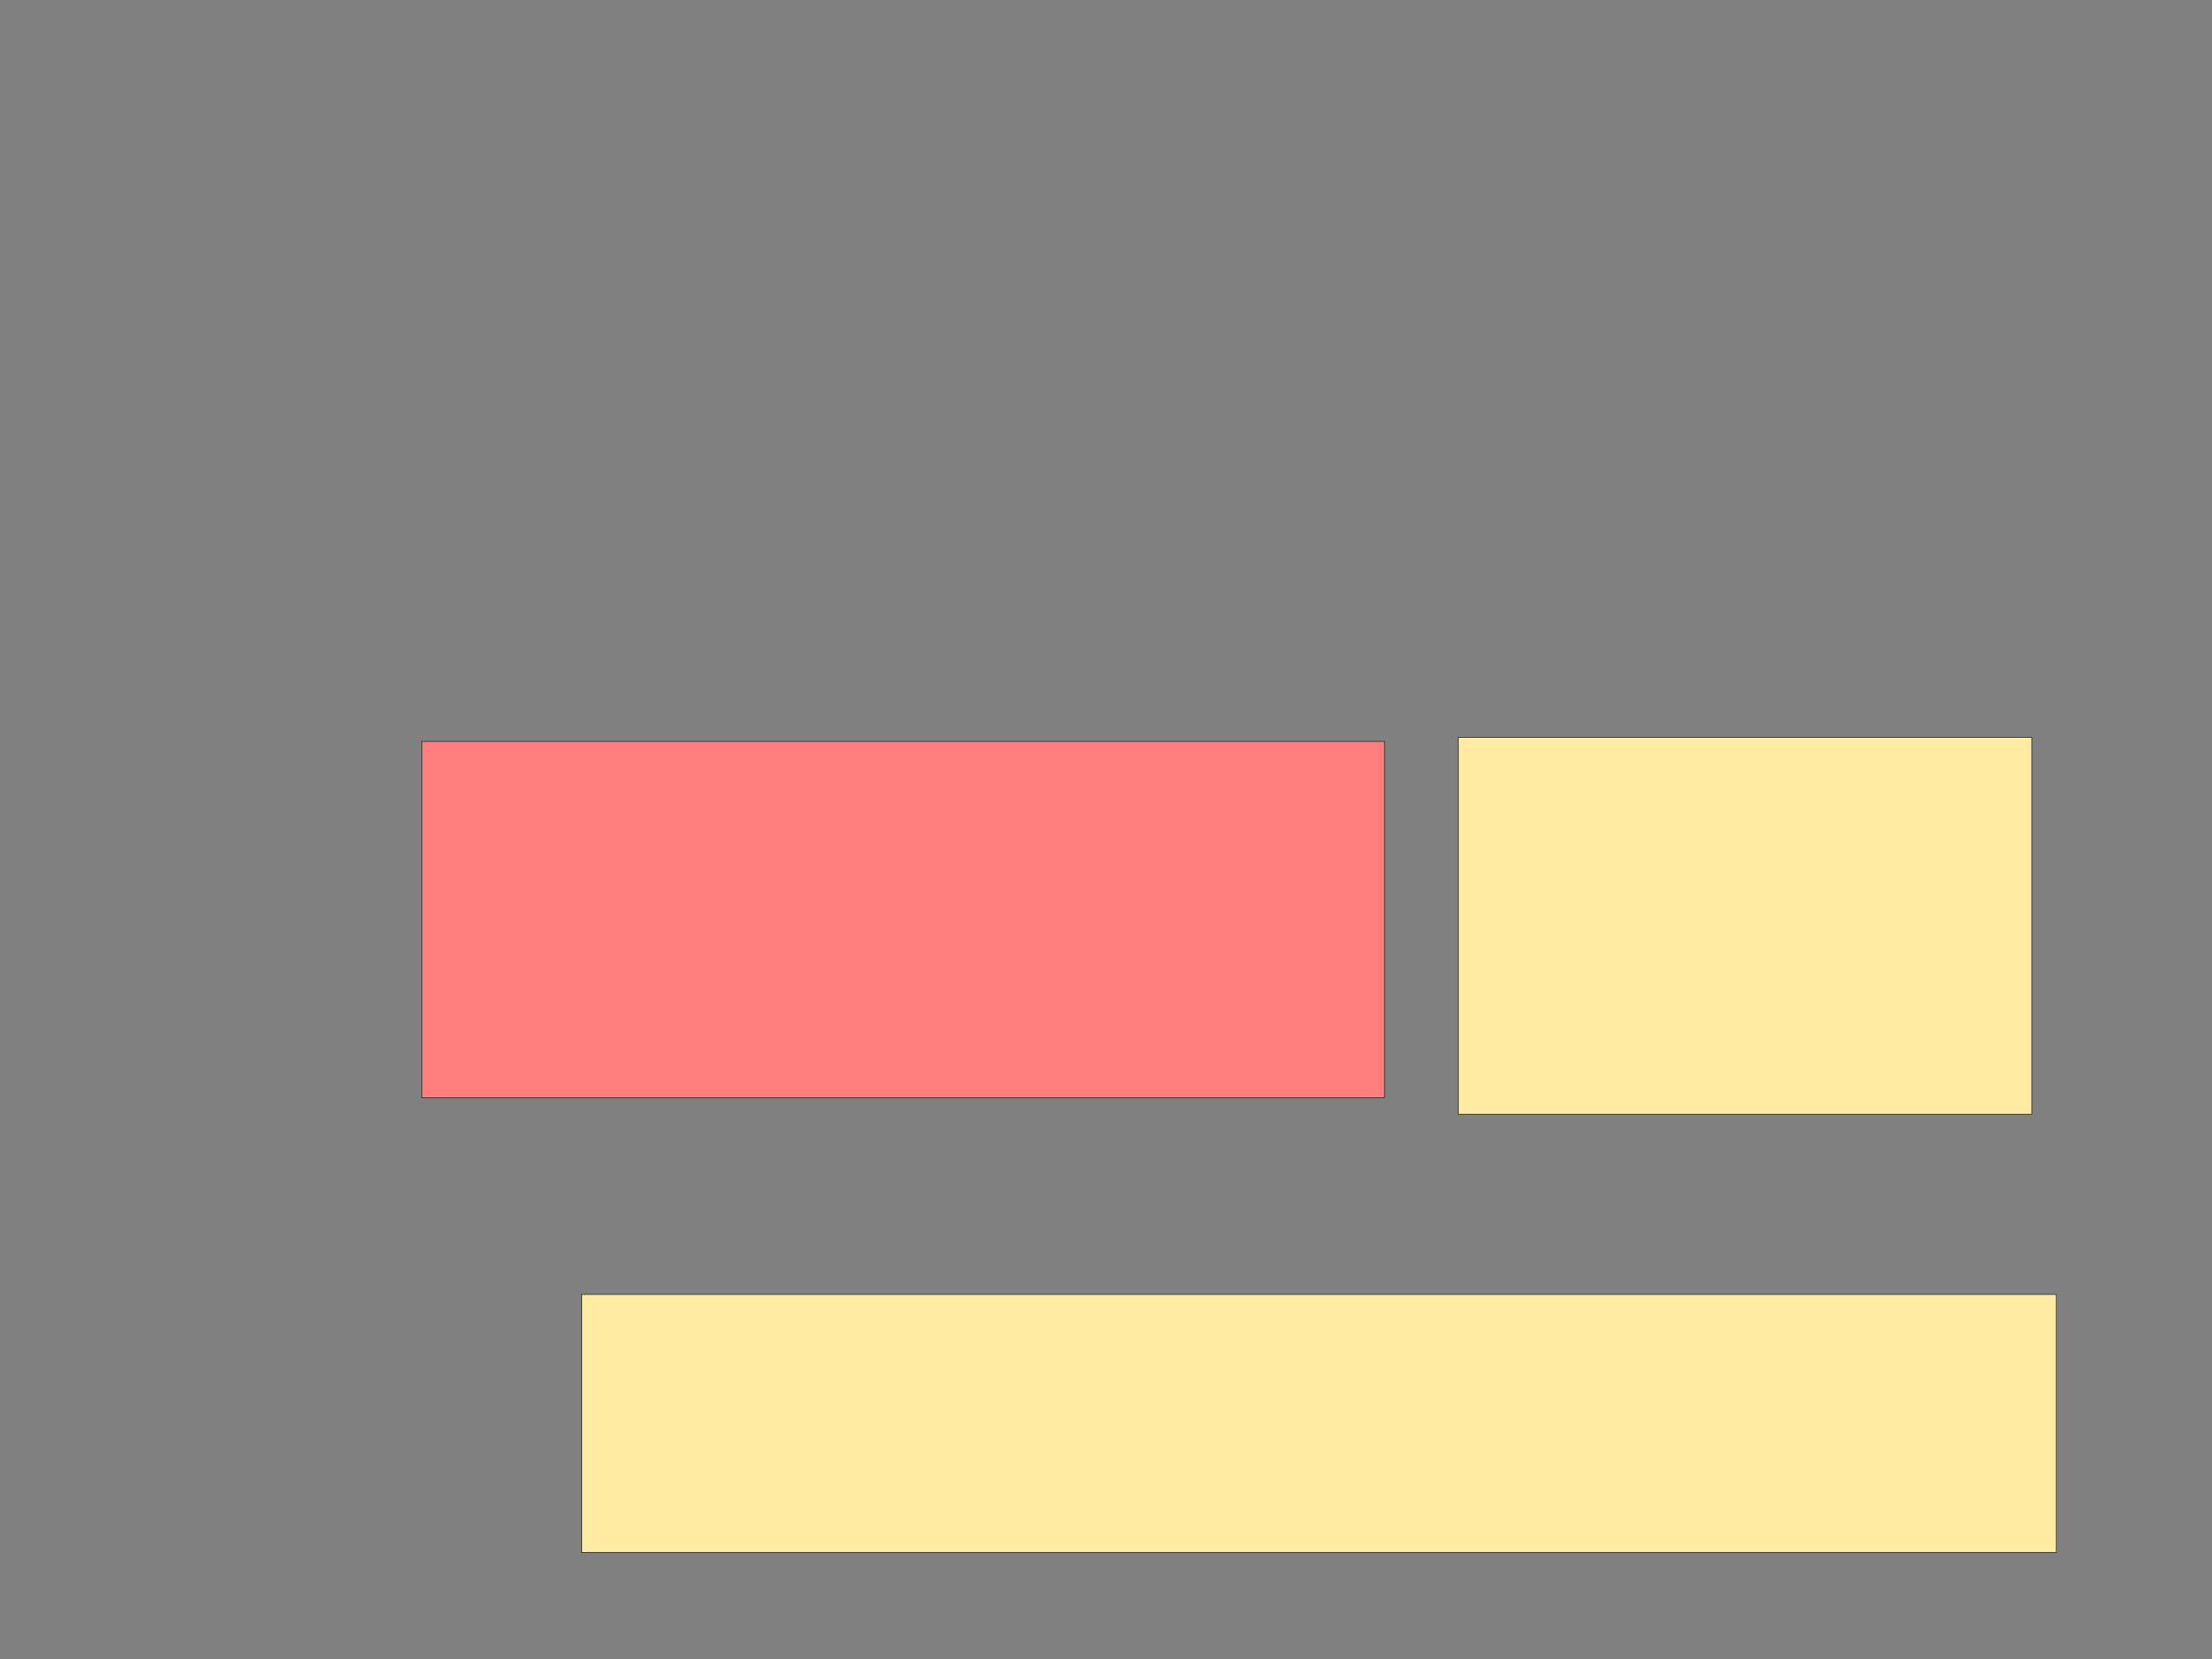 <svg height="2250" width="3000" xmlns="http://www.w3.org/2000/svg">
 <rect width="100%" height="100%" fill="#808080" stroke="none"/>
 <!-- Created with Image Occlusion Enhanced -->
 <g>
  <title>Labels</title>
 </g>
 <g>
  <title>Masks</title>
  <rect class="qshape" fill="#FF7E7E" height="483.333" id="4c628226f5a444f1bfea1eb2860d7498-ao-1" stroke="#2D2D2D" width="1305.556" x="572.222" y="1005.556"/>
  <rect fill="#FFEBA2" height="511.111" id="4c628226f5a444f1bfea1eb2860d7498-ao-2" stroke="#2D2D2D" stroke-dasharray="null" stroke-linecap="null" stroke-linejoin="null" width="777.778" x="1977.778" y="1000"/>
  <rect fill="#FFEBA2" height="350" id="4c628226f5a444f1bfea1eb2860d7498-ao-3" stroke="#2D2D2D" stroke-dasharray="null" stroke-linecap="null" stroke-linejoin="null" width="2000" x="788.889" y="1755.556"/>
 </g>
</svg>